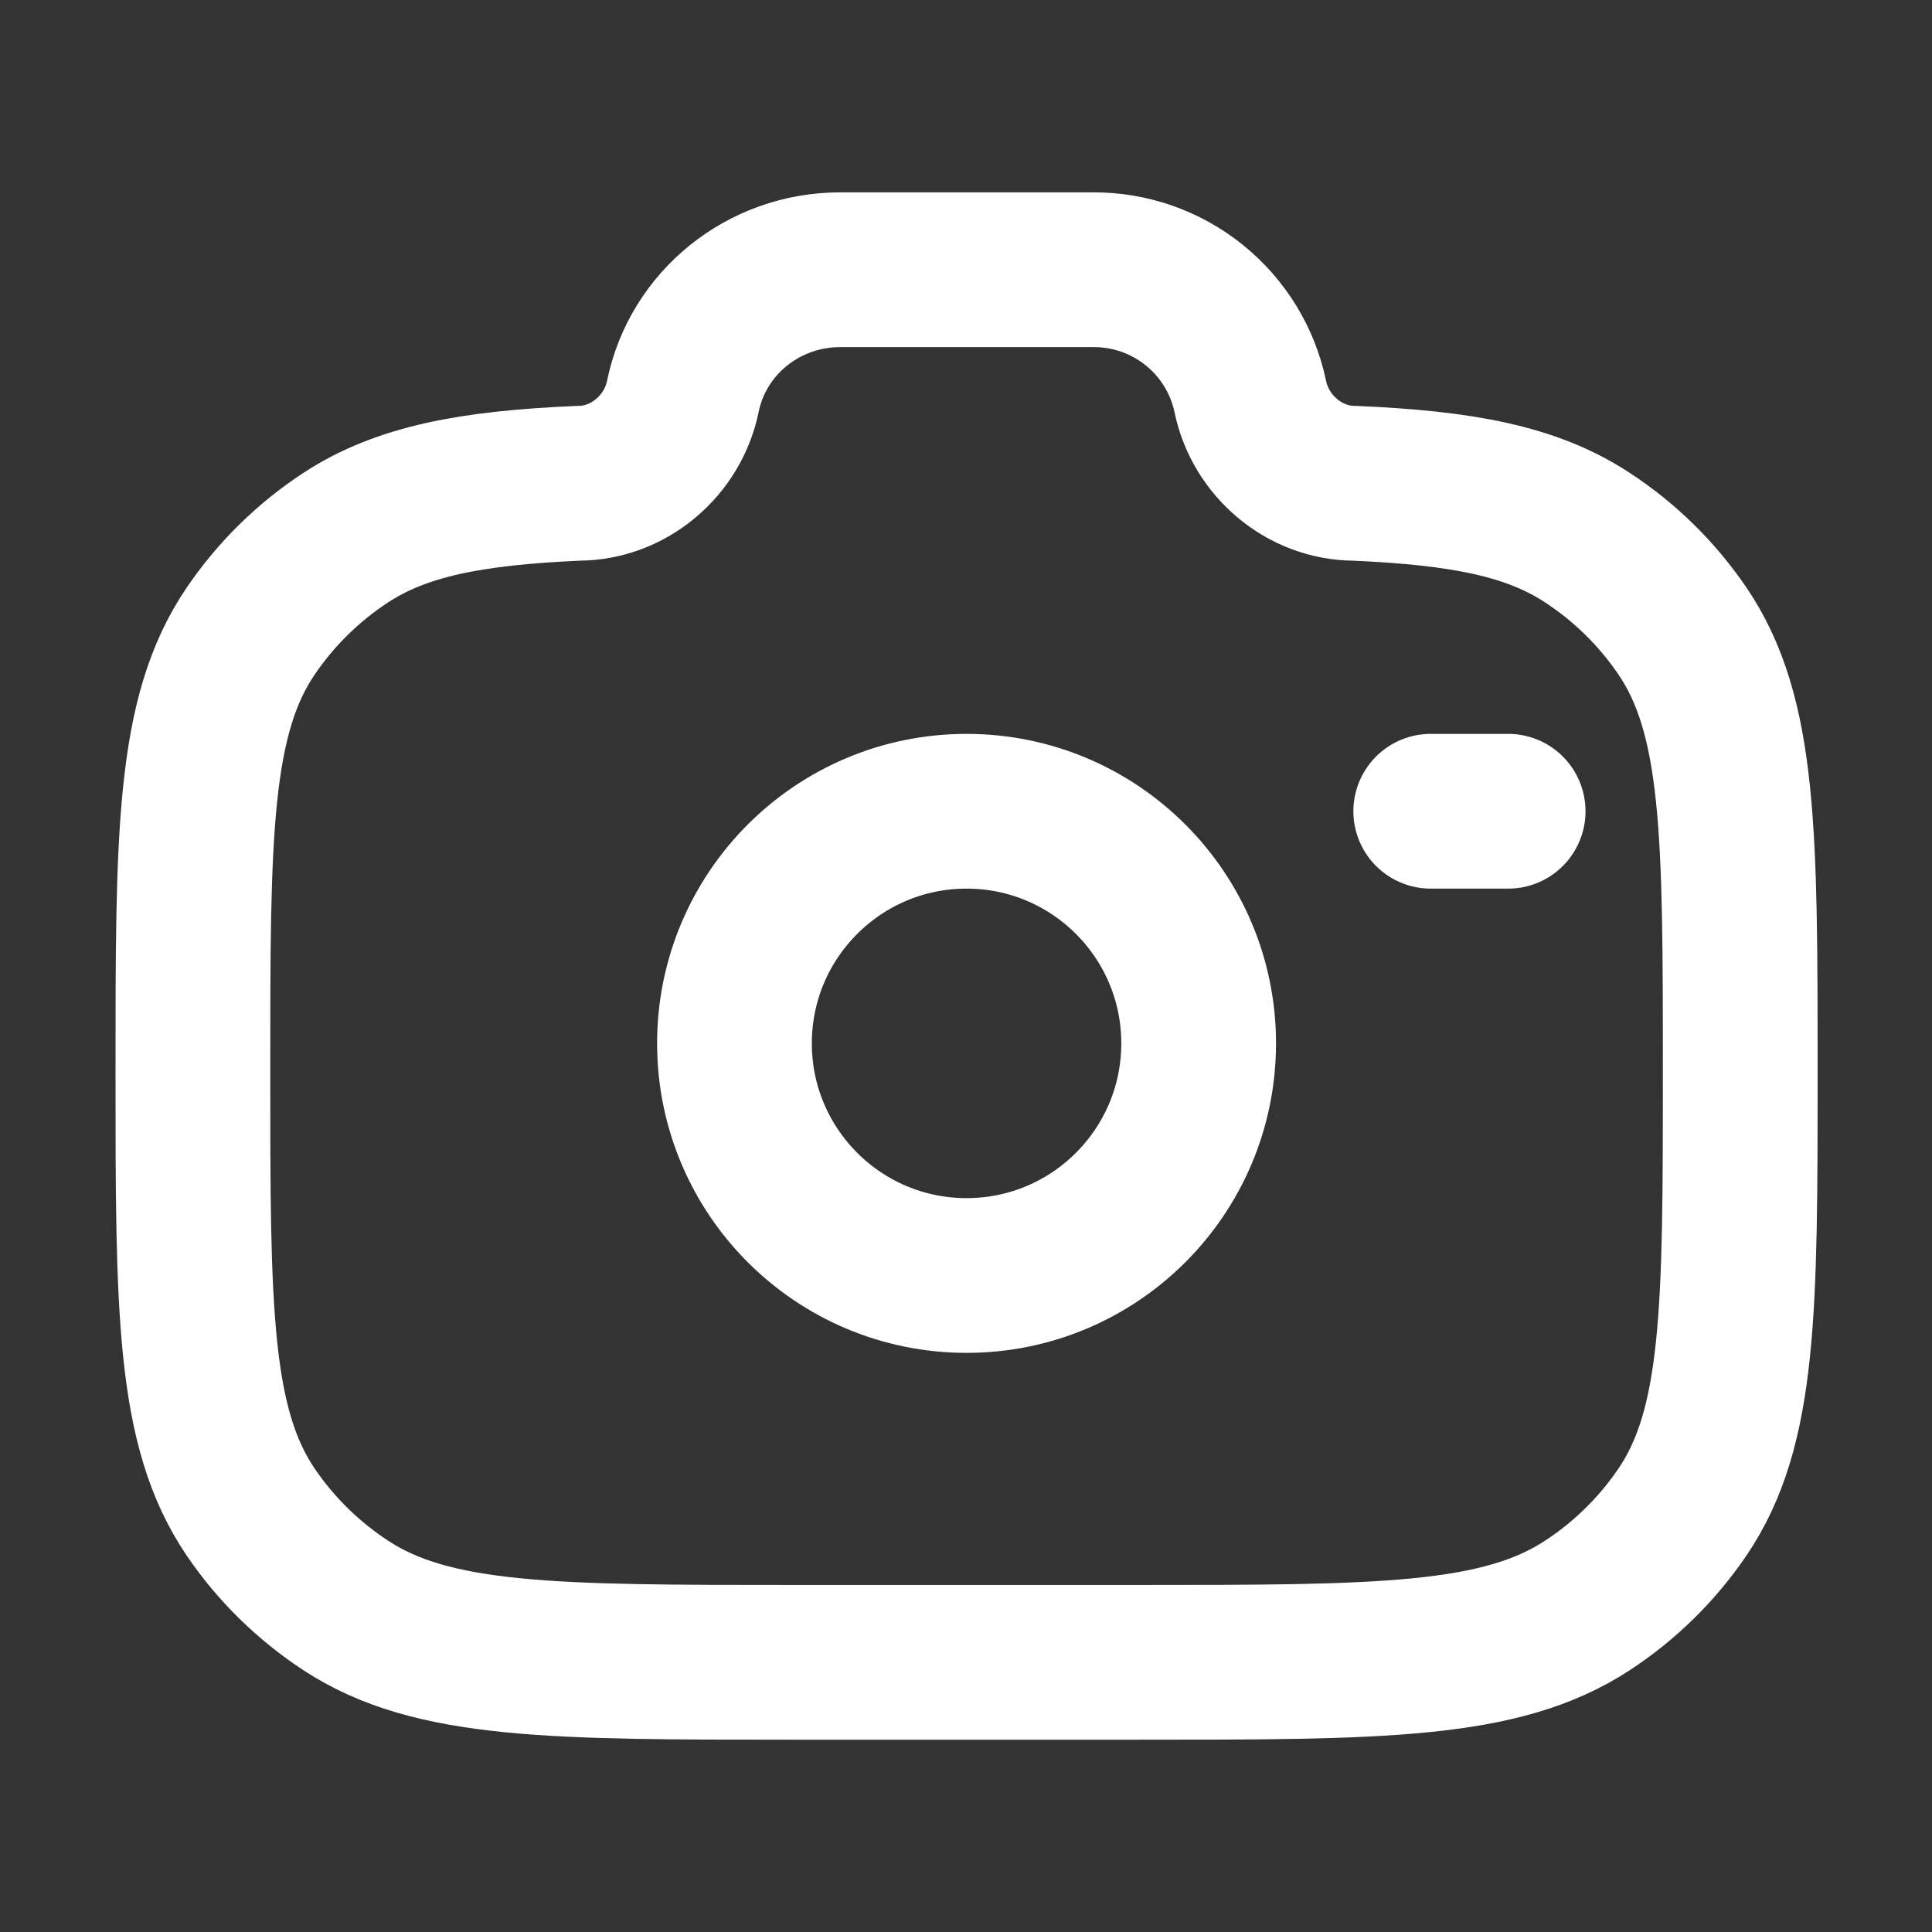 <svg width="31" height="31" viewBox="0 0 31 31" fill="none" xmlns="http://www.w3.org/2000/svg">
<rect x="0" y="0" width="31" height="31" fill="#333333" stroke="none"/>
<path d="M15.509 20.466C17.566 20.466 19.233 18.798 19.233 16.741C19.233 14.685 17.566 13.017 15.509 13.017C13.452 13.017 11.785 14.685 11.785 16.741C11.785 18.798 13.452 20.466 15.509 20.466Z" stroke="white" stroke-width="2.483"/>
<path d="M12.751 26.673H18.267C22.142 26.673 24.079 26.673 25.471 25.76C26.072 25.367 26.589 24.859 26.993 24.266C27.923 22.9 27.923 20.997 27.923 17.193C27.923 13.39 27.923 11.487 26.993 10.121C26.589 9.528 26.072 9.02 25.471 8.627C24.577 8.039 23.458 7.83 21.743 7.755C20.925 7.755 20.221 7.147 20.061 6.359C19.939 5.781 19.621 5.264 19.161 4.894C18.701 4.524 18.128 4.324 17.537 4.328H13.481C12.254 4.328 11.198 5.178 10.957 6.359C10.797 7.147 10.093 7.755 9.275 7.755C7.562 7.83 6.442 8.041 5.547 8.627C4.947 9.02 4.43 9.528 4.026 10.121C3.095 11.487 3.095 13.389 3.095 17.193C3.095 20.998 3.095 22.899 4.025 24.266C4.427 24.857 4.944 25.364 5.547 25.76C6.938 26.673 8.876 26.673 12.751 26.673Z" stroke="white" stroke-width="2.483"/>
<path d="M24.199 13.017H22.957" stroke="white" stroke-width="2.483" stroke-linecap="round"/>
</svg>
